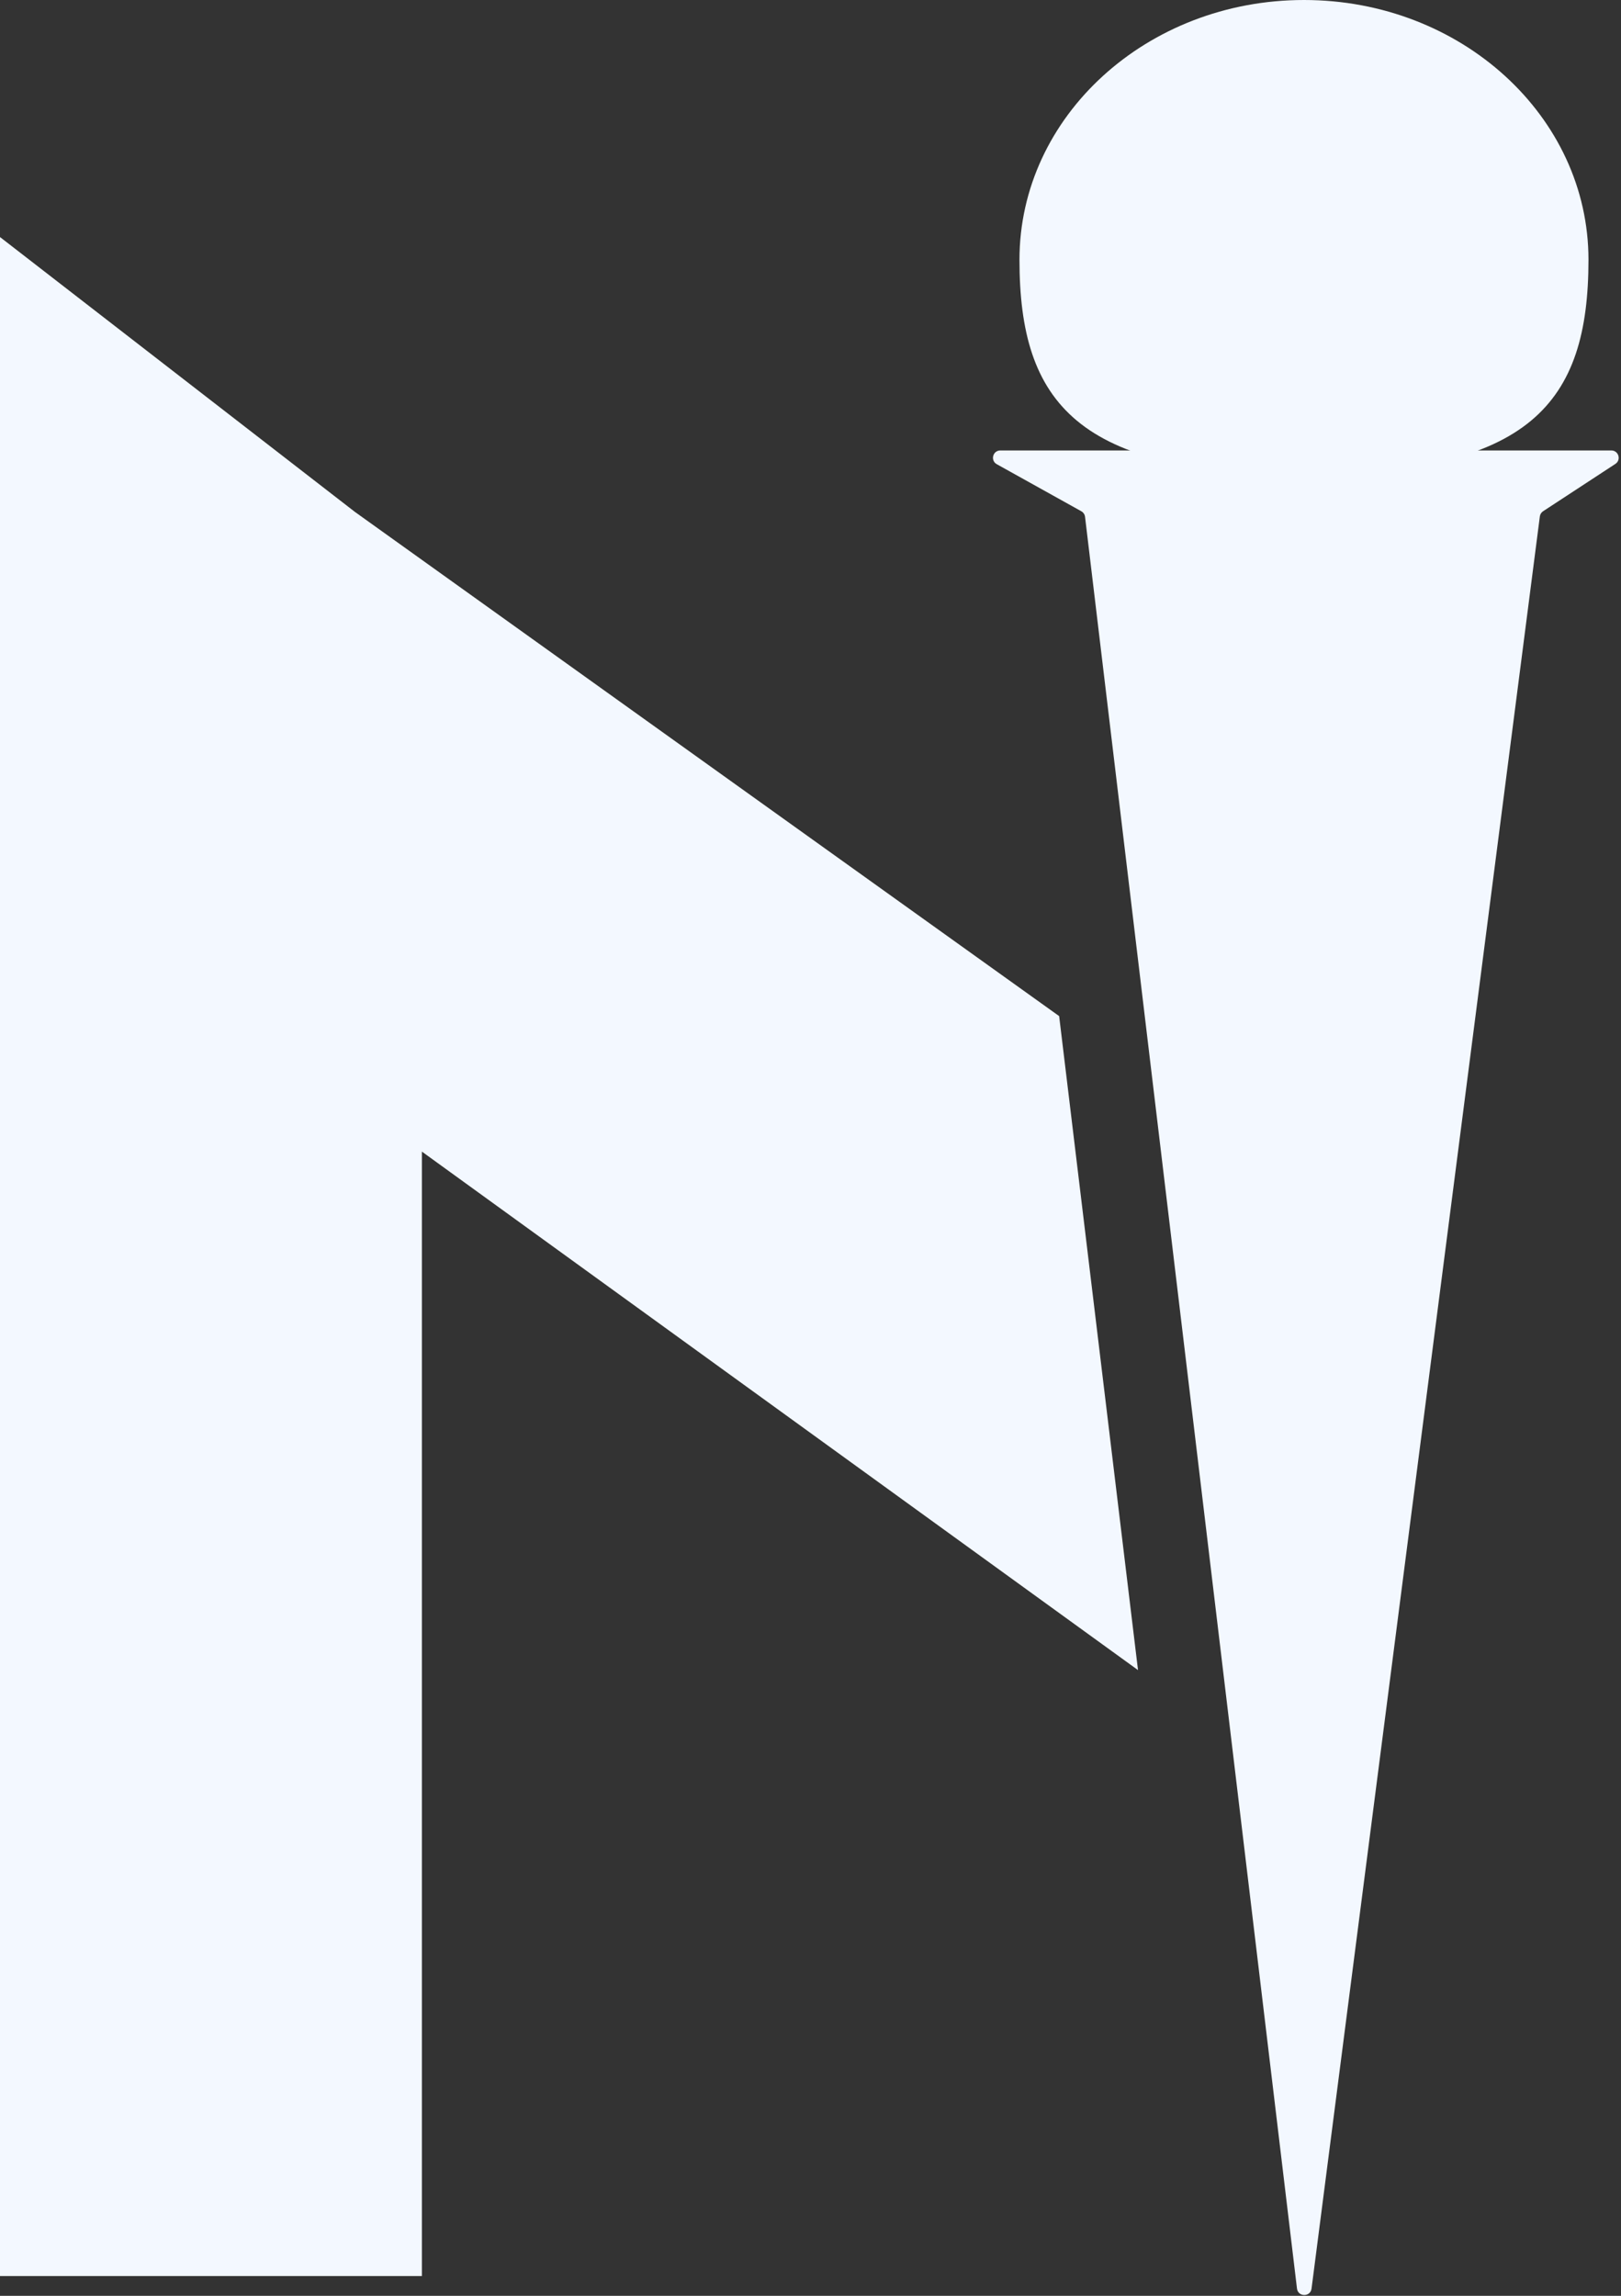 <svg width="221" height="313" viewBox="0 0 221 313" fill="none" xmlns="http://www.w3.org/2000/svg">
<rect x="0" y="0" width="221" height="313" fill="#333333" stroke="none"/>
<path d="M0 32.32V310.301H57.519V215.597V157.003L155.152 227.694L144.399 138.53L48.389 69.793L0 32.32Z" fill="#F3F8FF"/>
<path d="M136.381 61.413L219.682 61.413C220.675 61.413 221.061 62.705 220.23 63.249L210.38 69.699C210.136 69.859 209.974 70.118 209.936 70.408L178.81 312.016C178.66 313.185 176.965 313.177 176.825 312.007L147.929 70.458C147.891 70.139 147.703 69.859 147.423 69.703L135.895 63.286C134.994 62.785 135.35 61.413 136.381 61.413Z" fill="#F3F8FF"/>
<path d="M216.566 35.415C216.566 54.974 208.58 64.647 177.778 64.647C146.975 64.647 138.99 54.974 138.99 35.415C138.99 15.856 156.356 0 177.778 0C199.2 0 216.566 15.856 216.566 35.415Z" fill="#F3F8FF"/>
</svg>
